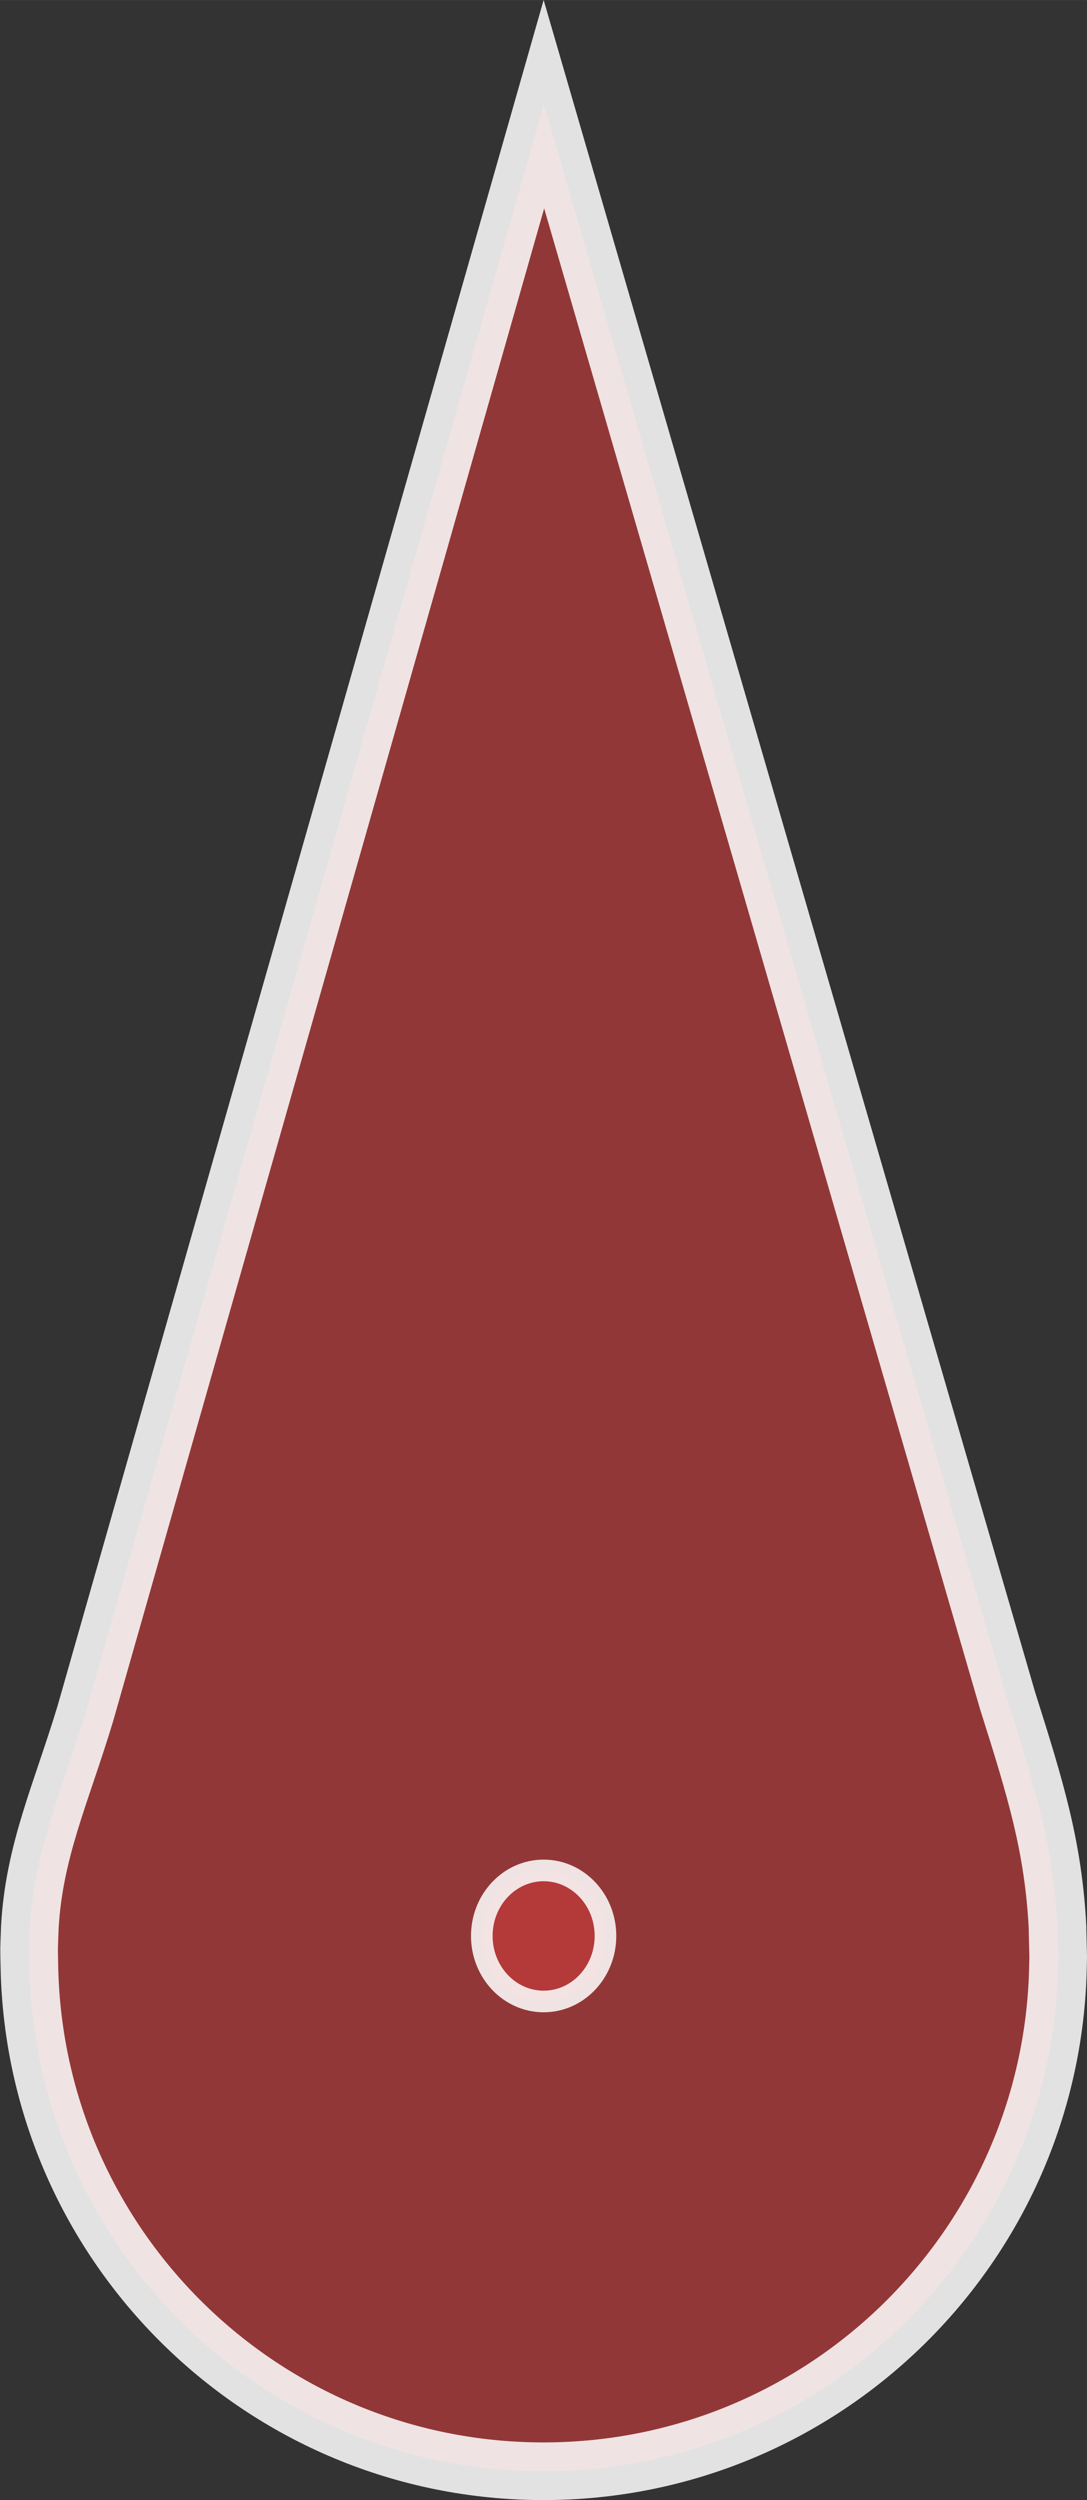 <?xml version="1.0" encoding="UTF-8" standalone="no"?>
<!-- Created with Inkscape (http://www.inkscape.org/) -->

<svg
   xmlns:dc="http://purl.org/dc/elements/1.1/"
   xmlns:cc="http://creativecommons.org/ns#"
   xmlns:rdf="http://www.w3.org/1999/02/22-rdf-syntax-ns#"
   xmlns:svg="http://www.w3.org/2000/svg"
   xmlns="http://www.w3.org/2000/svg"
   xmlns:sodipodi="http://sodipodi.sourceforge.net/DTD/sodipodi-0.dtd"
   xmlns:inkscape="http://www.inkscape.org/namespaces/inkscape"
   width="21.297mm"
   height="48.951mm"
   viewBox="0 0 75.463 173.448"
   id="svg14380"
   version="1.1"
   inkscape:version="0.91 r13725"
   sodipodi:docname="position-indicator-red.svg">
  <rect x="0" y="0" width="75.463" height="173.448" fill="#333333" stroke="none"/>
  <defs
     id="defs14382" />
  <sodipodi:namedview
     id="base"
     pagecolor="#ffffff"
     bordercolor="#666666"
     borderopacity="1.0"
     inkscape:pageopacity="0.0"
     inkscape:pageshadow="2"
     inkscape:zoom="3.959798"
     inkscape:cx="-37.256373"
     inkscape:cy="91.160716"
     inkscape:document-units="px"
     inkscape:current-layer="layer1-9-3-2"
     showgrid="false"
     fit-margin-top="0"
     fit-margin-left="0"
     fit-margin-right="0"
     fit-margin-bottom="0"
     inkscape:window-width="1920"
     inkscape:window-height="1001"
     inkscape:window-x="0"
     inkscape:window-y="29"
     inkscape:window-maximized="1" />
  <g
     inkscape:label="Vrstva 1"
     inkscape:groupmode="layer"
     id="layer1"
     transform="translate(-287.983,-402.781)">
    <g
       transform="translate(161.995,-202.657)"
       id="layer1-9-3-2"
       inkscape:label="Ebene 1"

       >
      <path
         sodipodi:nodetypes="cscccccccccc"
         inkscape:connector-curvature="0"
         id="path2995-7-6-5-9"
         d="m 128.028,741.886 c 0.383,19.392 16.203,35 35.688,35 19.484,0 35.336,-15.607 35.719,-35 l 0.016,-0.692 -0.047,-1.871 0,-0.188 c -0.293,-5.594 -1.524,-9.579 -3.469,-15.719 l -32.188,-110.75 -31.839,111.67 c -1.678,5.542 -3.553,9.514 -3.848,14.799 -0.067,1.868 -0.058,1.217 -0.031,2.75 z"
         style="fill:#b43939;fill-opacity:0.741;stroke:#ffffff;stroke-width:4;stroke-linecap:butt;stroke-linejoin:miter;stroke-miterlimit:4;stroke-dasharray:none;stroke-opacity:0.856" />
      <ellipse
         id="path3791-7-6-1"
         style="fill:#b43939;fill-opacity:1;stroke:#ffffff;stroke-width:1.5;stroke-linecap:square;stroke-miterlimit:4;stroke-dasharray:none;stroke-dashoffset:0;stroke-opacity:0.856"
         cx="163.729"
         cy="739.748"
         rx="4.293"
         ry="4.546" />
    </g>
  </g>
</svg>
